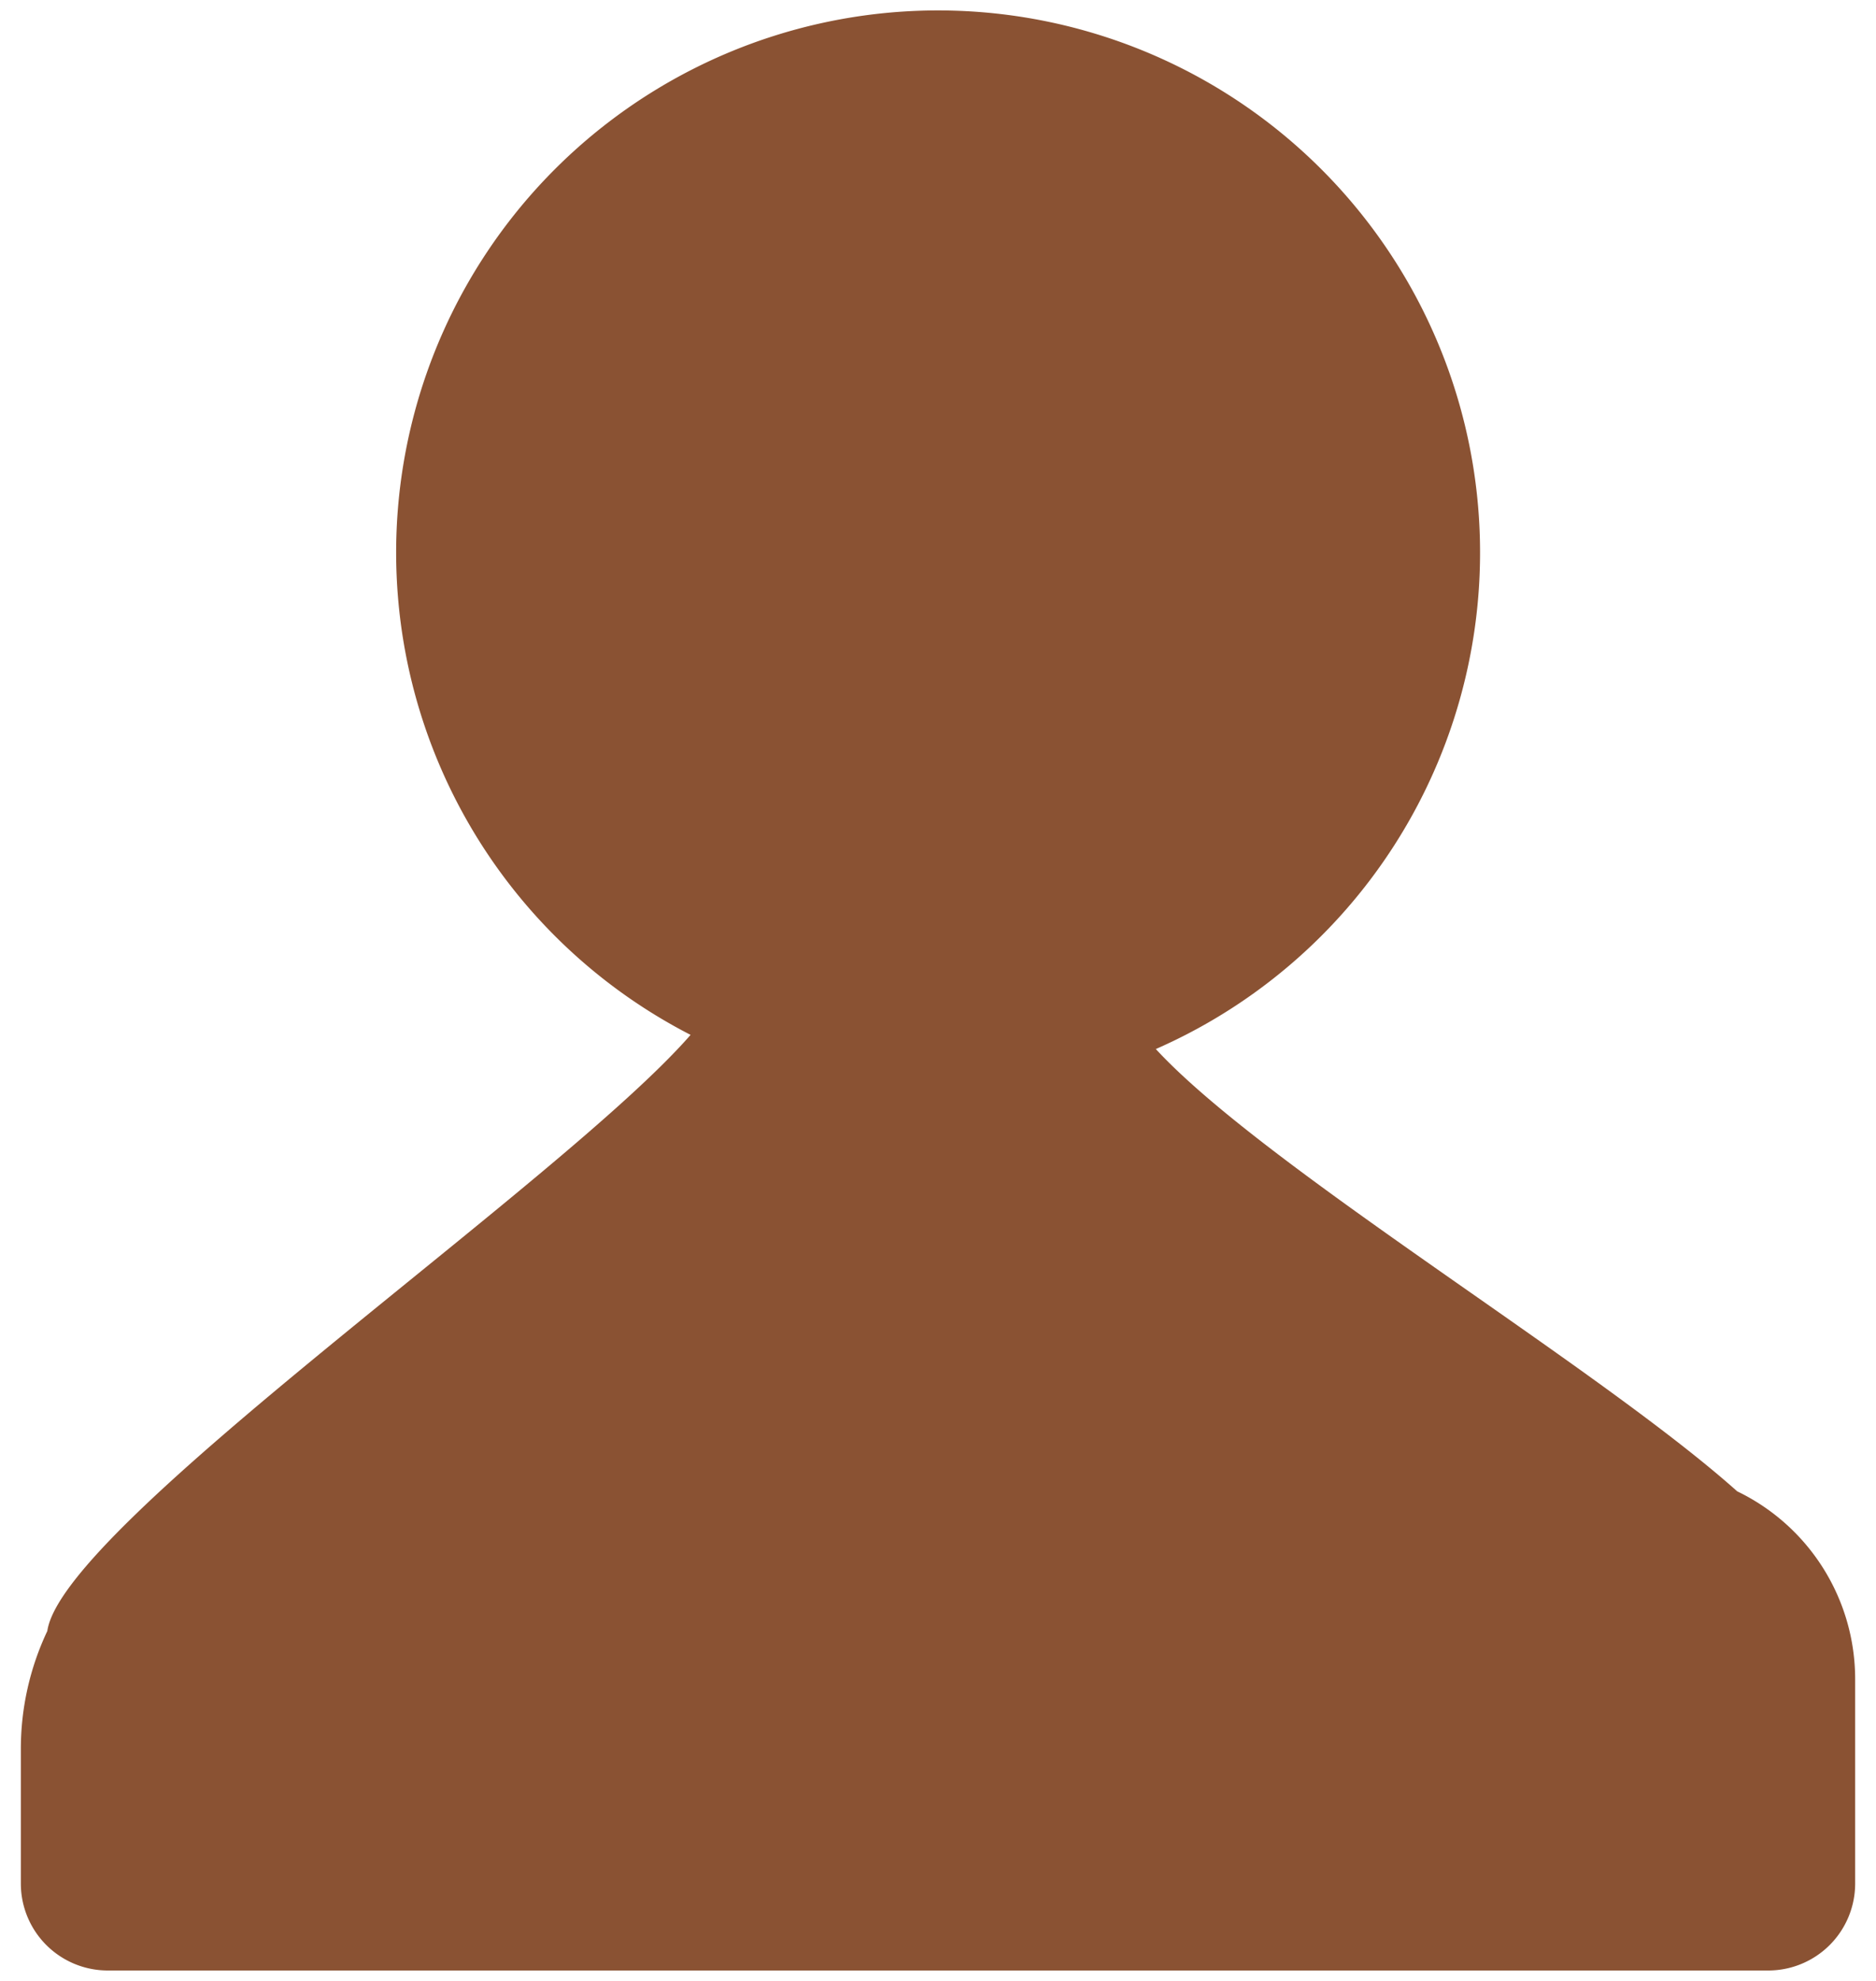 <svg id="Layer_1" data-name="Layer 1" xmlns="http://www.w3.org/2000/svg" viewBox="0 0 90 95">
  <defs>
    <style>
      .cls-1 {
        fill: #6d2700;
        opacity: 0.8;
      }
    </style>
  </defs>
  <path class="cls-1" d="M83.34,71.52C76.59,65.49,60.7,56,55.45,50.31a26,26,0,1,0-22.32-.68C27,56.67,3,73.12,2.27,78.22A13.22,13.22,0,0,0,1,83.87v6.46A4.17,4.17,0,0,0,5.17,94.5H84.83A4.17,4.17,0,0,0,89,90.33V80.55A10,10,0,0,0,83.34,71.52Z"/>
</svg>
